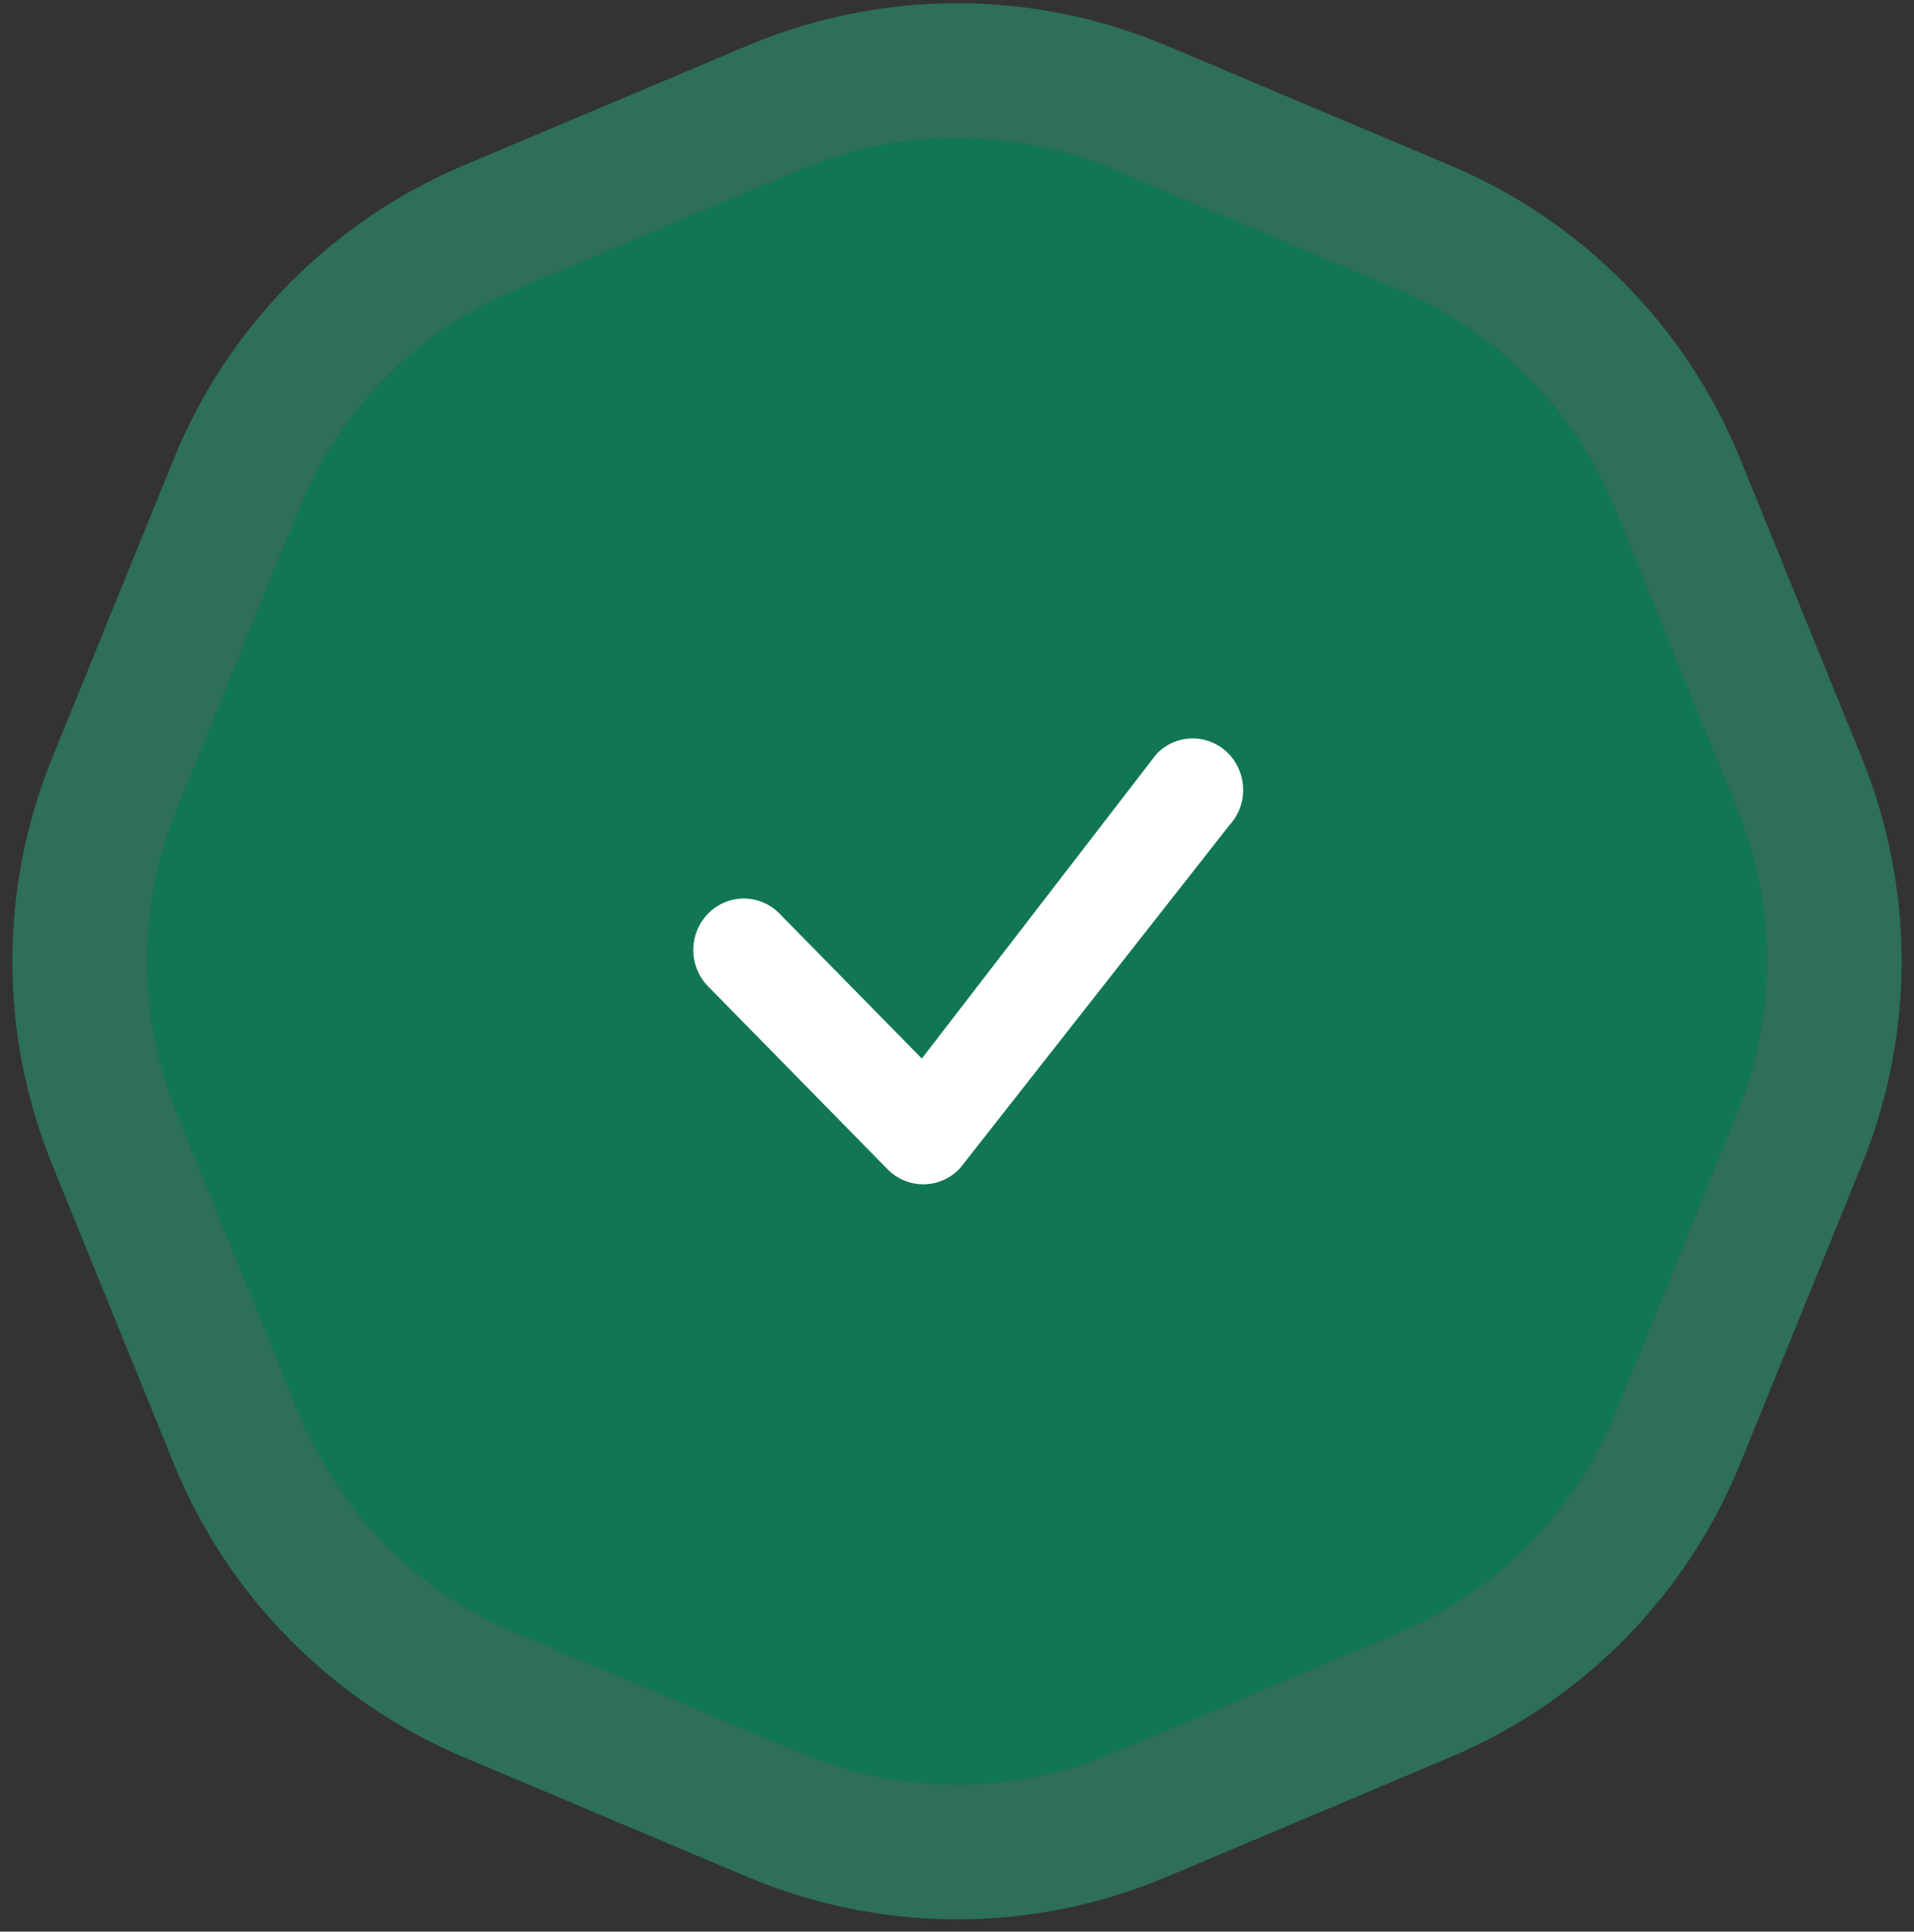 <svg width="111" height="112" viewBox="0 0 111 112" fill="none" xmlns="http://www.w3.org/2000/svg">
<rect x="0" y="0" width="111" height="112" fill="#333333" stroke="none"/>
<path d="M46.388 9.844C52.214 7.386 58.786 7.386 64.611 9.844L81.086 16.794C86.813 19.211 91.346 23.803 93.688 29.561L100.742 46.908C103.045 52.569 103.045 58.907 100.742 64.569L93.688 81.915C91.346 87.674 86.813 92.266 81.086 94.682L64.611 101.632C58.786 104.09 52.214 104.09 46.388 101.632L29.914 94.682C24.187 92.266 19.654 87.674 17.312 81.915L10.257 64.569C7.955 58.907 7.955 52.569 10.257 46.908L17.312 29.561C19.654 23.803 24.187 19.211 29.914 16.794L46.388 9.844Z" fill="#117752"/>
<path d="M44.87 6.244C51.667 3.377 59.333 3.377 66.13 6.244L82.605 13.195C89.286 16.014 94.575 21.371 97.307 28.089L104.361 45.435C107.048 52.041 107.048 59.435 104.361 66.04L97.307 83.387C94.575 90.105 89.286 95.462 82.605 98.281L66.13 105.231C59.333 108.099 51.667 108.099 44.87 105.231L28.395 98.281C21.714 95.462 16.425 90.105 13.693 83.387L6.639 66.04C3.952 59.435 3.952 52.041 6.639 45.435L13.693 28.089C16.425 21.371 21.714 16.014 28.395 13.195L44.87 6.244Z" stroke="#29AD7D" stroke-opacity="0.5" stroke-width="7.813"/>
<path fill-rule="evenodd" clip-rule="evenodd" d="M67.103 43.682C67.65 43.13 68.388 42.819 69.158 42.817C69.928 42.815 70.667 43.121 71.217 43.67C71.767 44.219 72.082 44.967 72.095 45.751C72.109 46.534 71.818 47.292 71.287 47.86L55.692 67.715C55.424 68.009 55.1 68.245 54.74 68.409C54.381 68.573 53.992 68.661 53.599 68.669C53.205 68.676 52.813 68.603 52.448 68.452C52.083 68.302 51.751 68.079 51.472 67.795L41.139 57.266C40.851 56.993 40.62 56.664 40.46 56.298C40.3 55.931 40.214 55.536 40.207 55.136C40.2 54.735 40.272 54.337 40.42 53.965C40.567 53.594 40.786 53.256 41.065 52.973C41.343 52.689 41.674 52.466 42.039 52.316C42.404 52.166 42.795 52.092 43.188 52.099C43.582 52.106 43.97 52.194 44.329 52.357C44.688 52.52 45.012 52.755 45.28 53.049L53.461 61.377L67.029 43.769C67.053 43.739 67.079 43.709 67.107 43.682H67.103Z" fill="white"/>
</svg>
